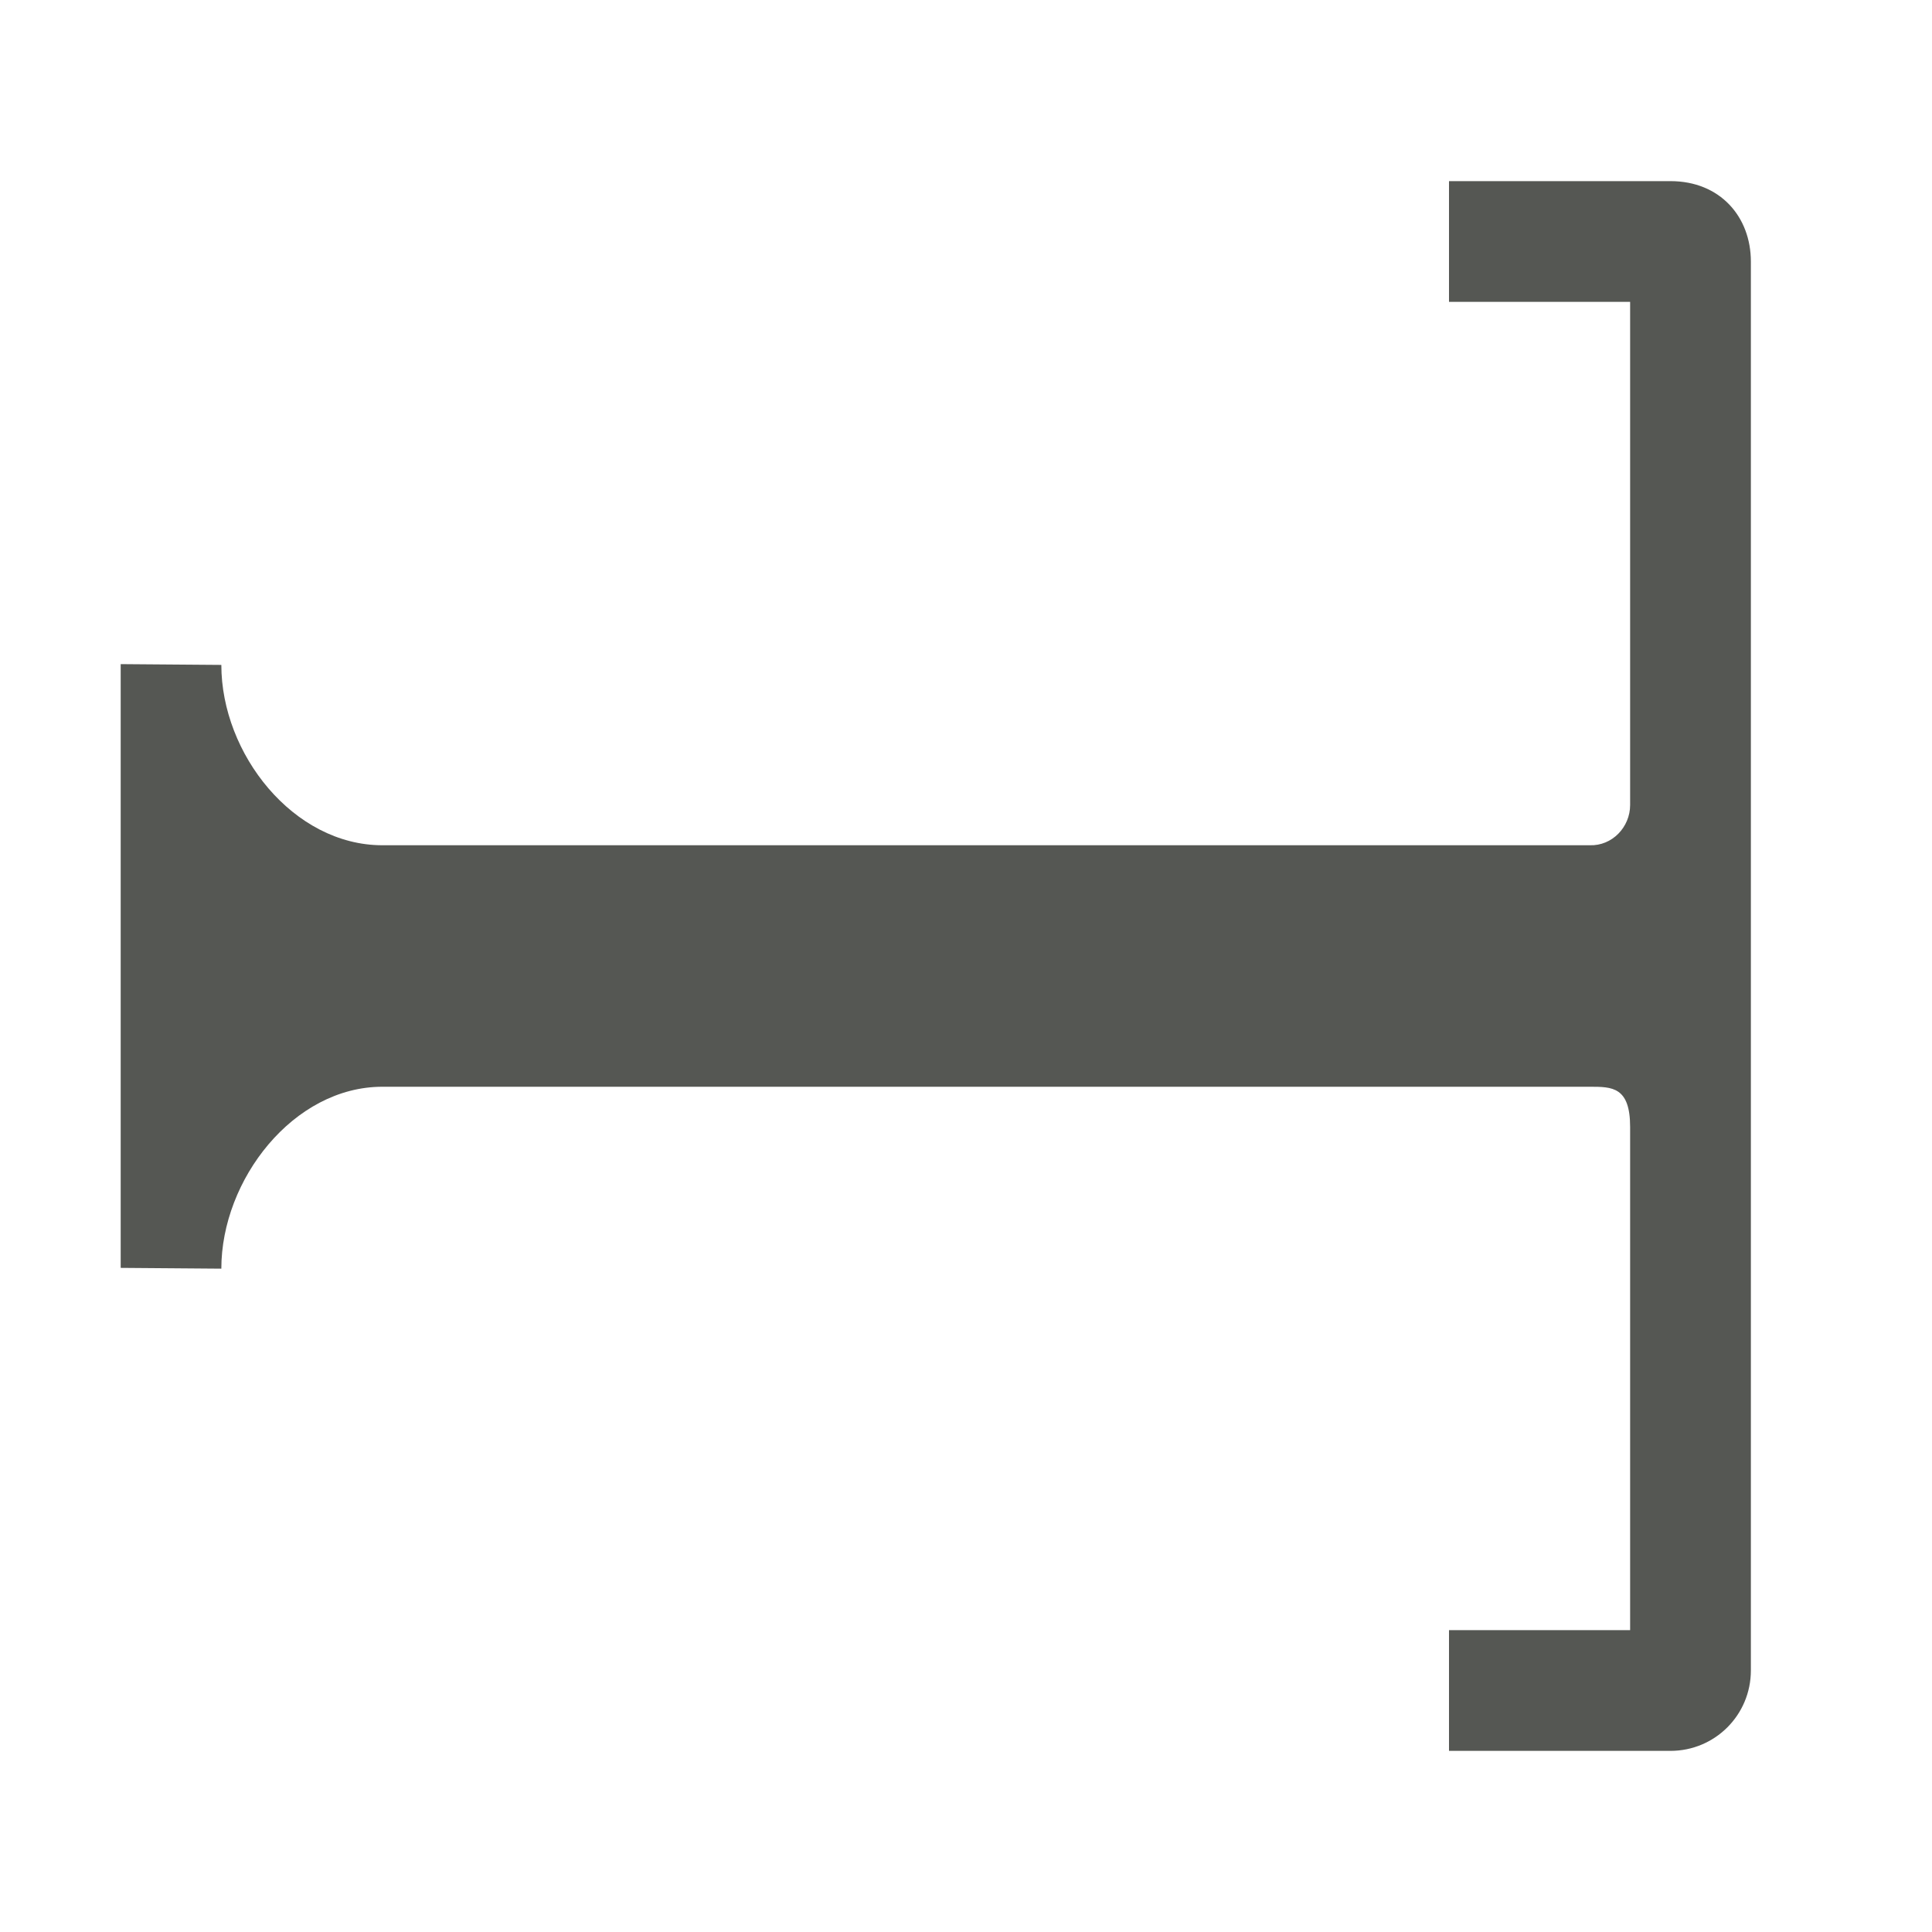 <svg height="32" viewBox="0 0 32 32" width="32" xmlns="http://www.w3.org/2000/svg"><path d="m29 4.333c0-.739-.506-1.333-1.333-1.333h-3.667v2h3v8.333c0 .368-.299.679-.667.667h-2.333-17.667c-1.473 0-2.667-1.514-2.667-2.987l-1.667-.013v10l1.667.013c0-1.473 1.194-3.013 2.667-3.013l17.667 0 2.333-0c.368-0.0.667 0 .667.667v8.333h-3v2h3.667c.739 0 1.333-.595 1.333-1.333z" fill="#555753" stroke-width="1.333"/></svg>